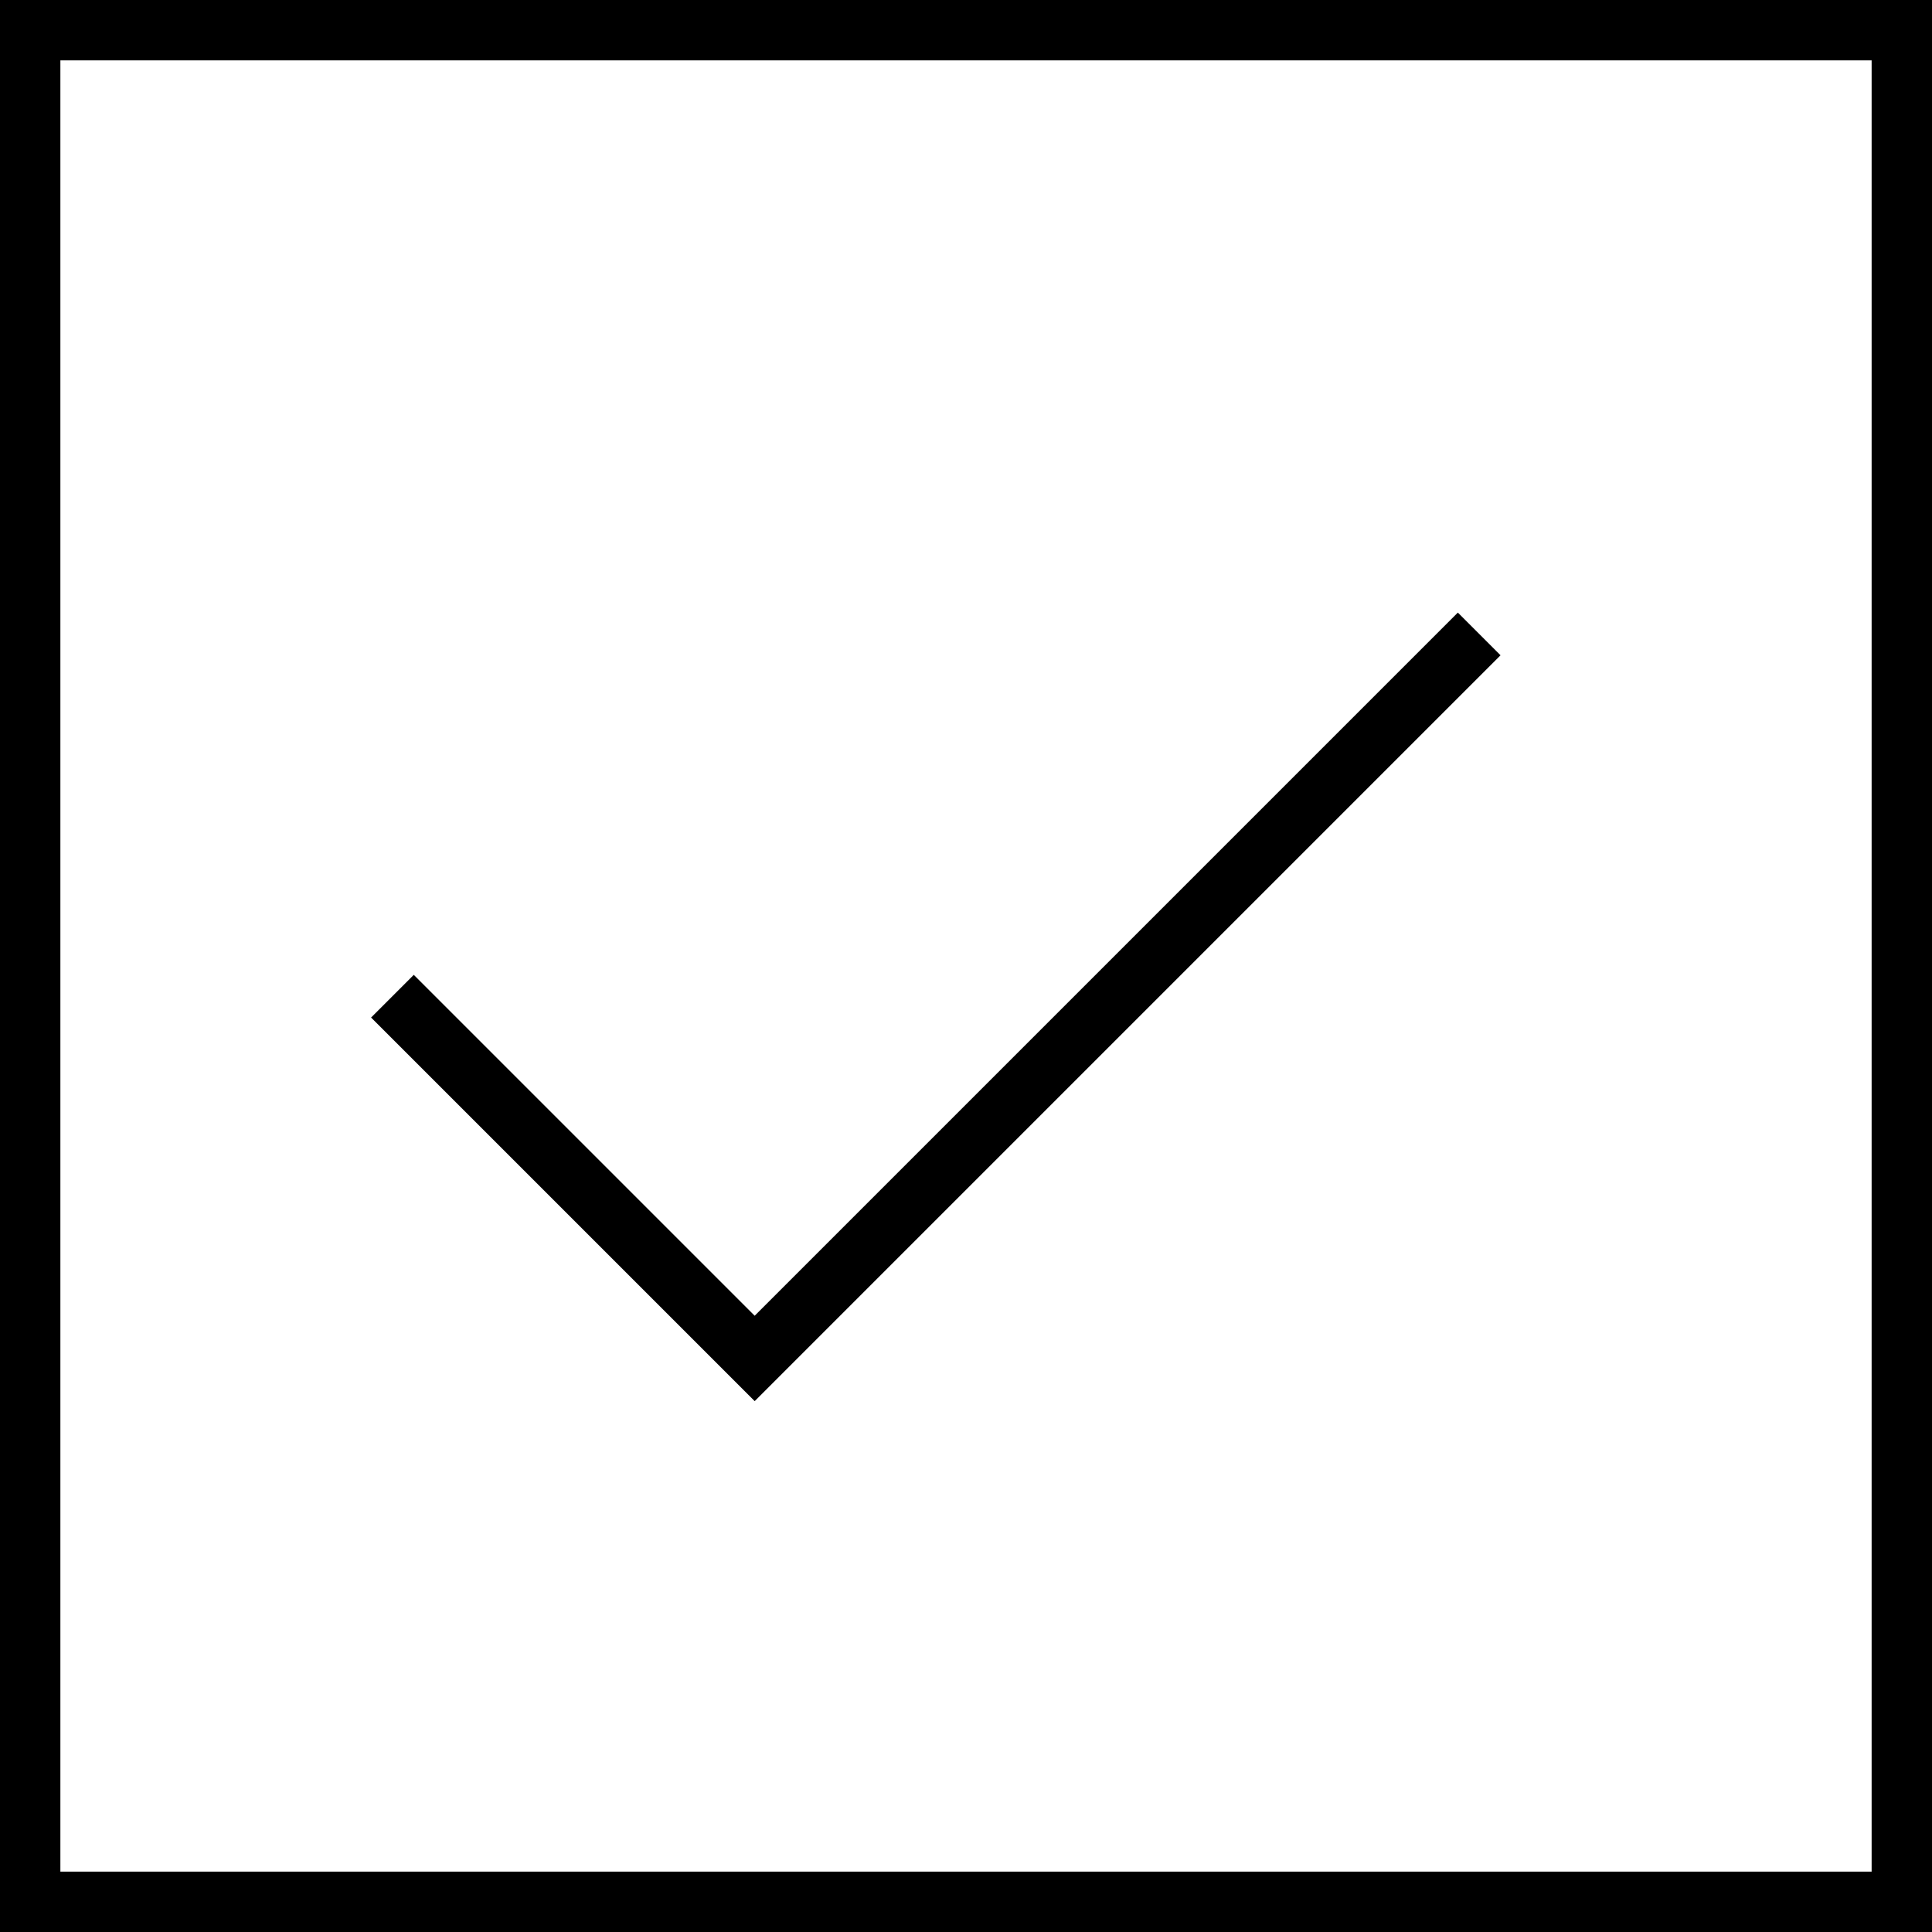 <?xml version="1.0" encoding="utf-8"?>
<svg style="fill:none; stroke:black; stroke-width:2;" viewBox="0 0 64 64">
  <polyline points="13,33 25,45 49,21"/>
  <rect height="62" width="62" x="1" y="1"/>
</svg>
